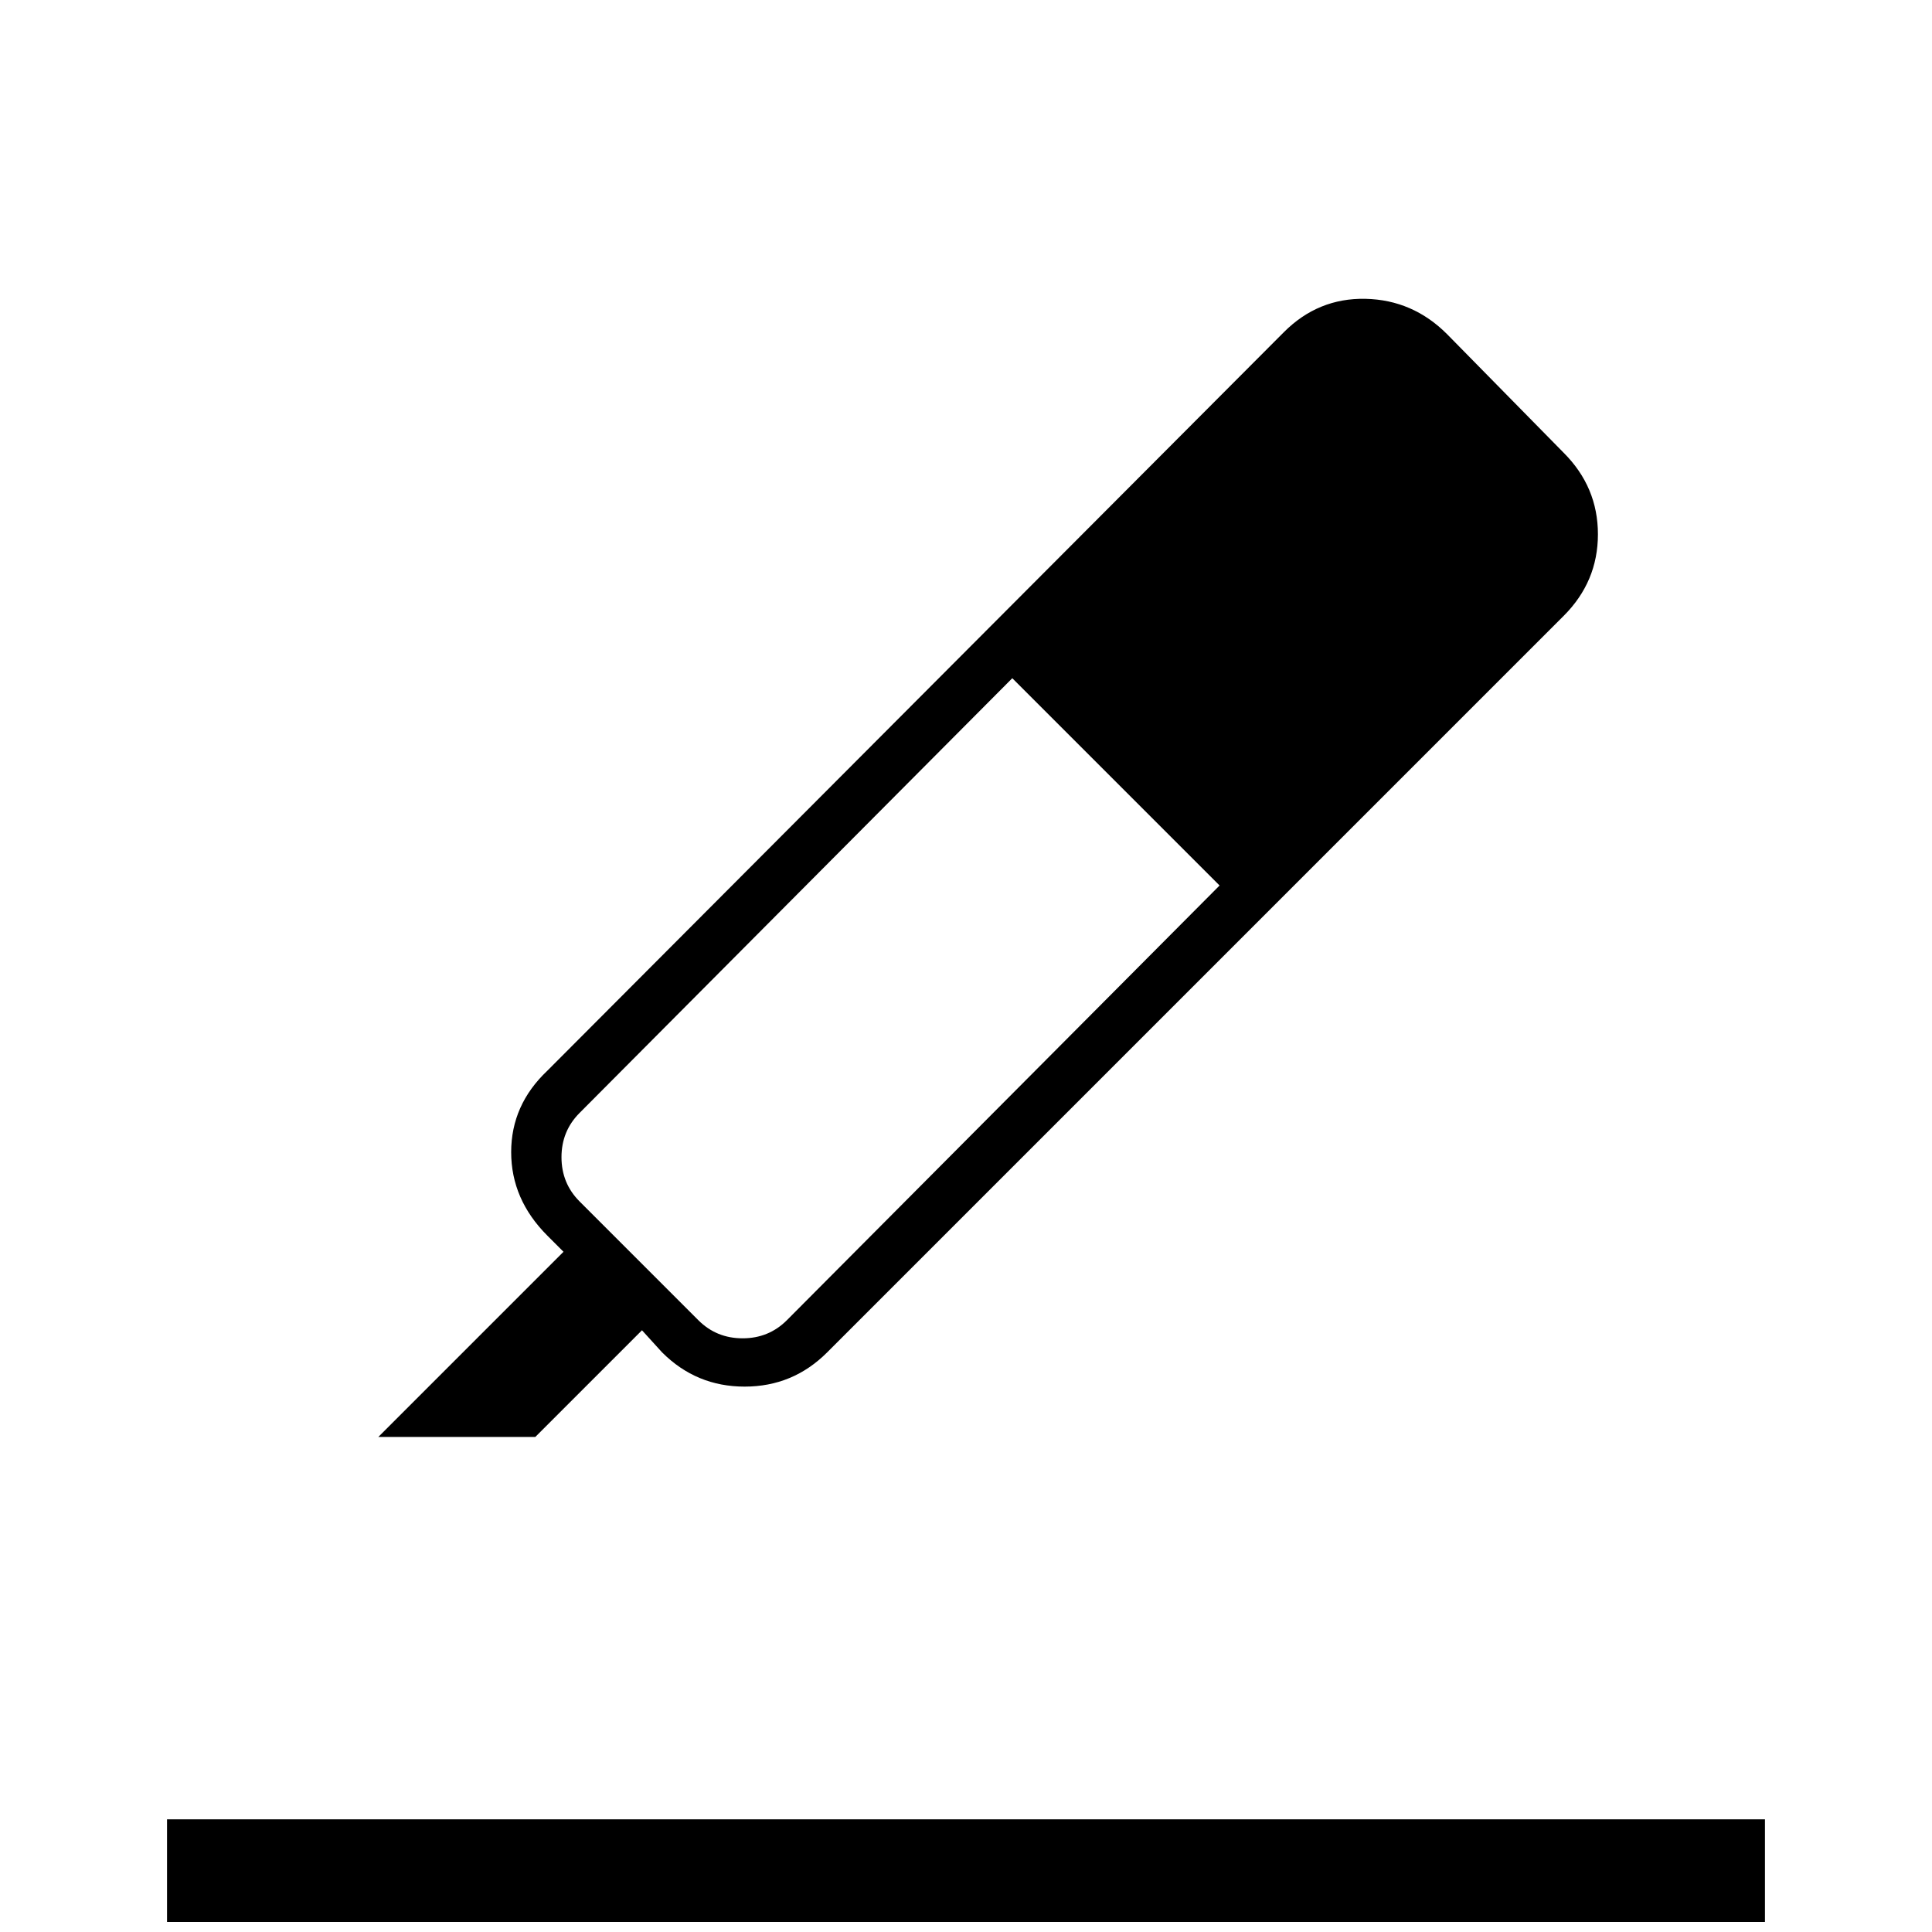 <svg xmlns="http://www.w3.org/2000/svg" height="24" width="24"><path d="m4.7 17.85 2.3-2.3-.2-.2q-.45-.45-.45-1.038 0-.587.45-1.012l9.15-9.175q.425-.425 1.012-.413.588.013 1.013.438l1.45 1.475q.425.425.425 1.012 0 .588-.425 1.013l-9.15 9.15q-.425.425-1.025.425-.6 0-1.025-.425l-.25-.275L6.65 17.85Zm9.15-8.125ZM15.15 11l-2.575-2.575-5.375 5.4q-.225.225-.225.55 0 .325.225.55L8.675 16.4q.225.225.55.225.325 0 .55-.225ZM2.075 23.875V22.6h19.85v1.275Z"/></svg>